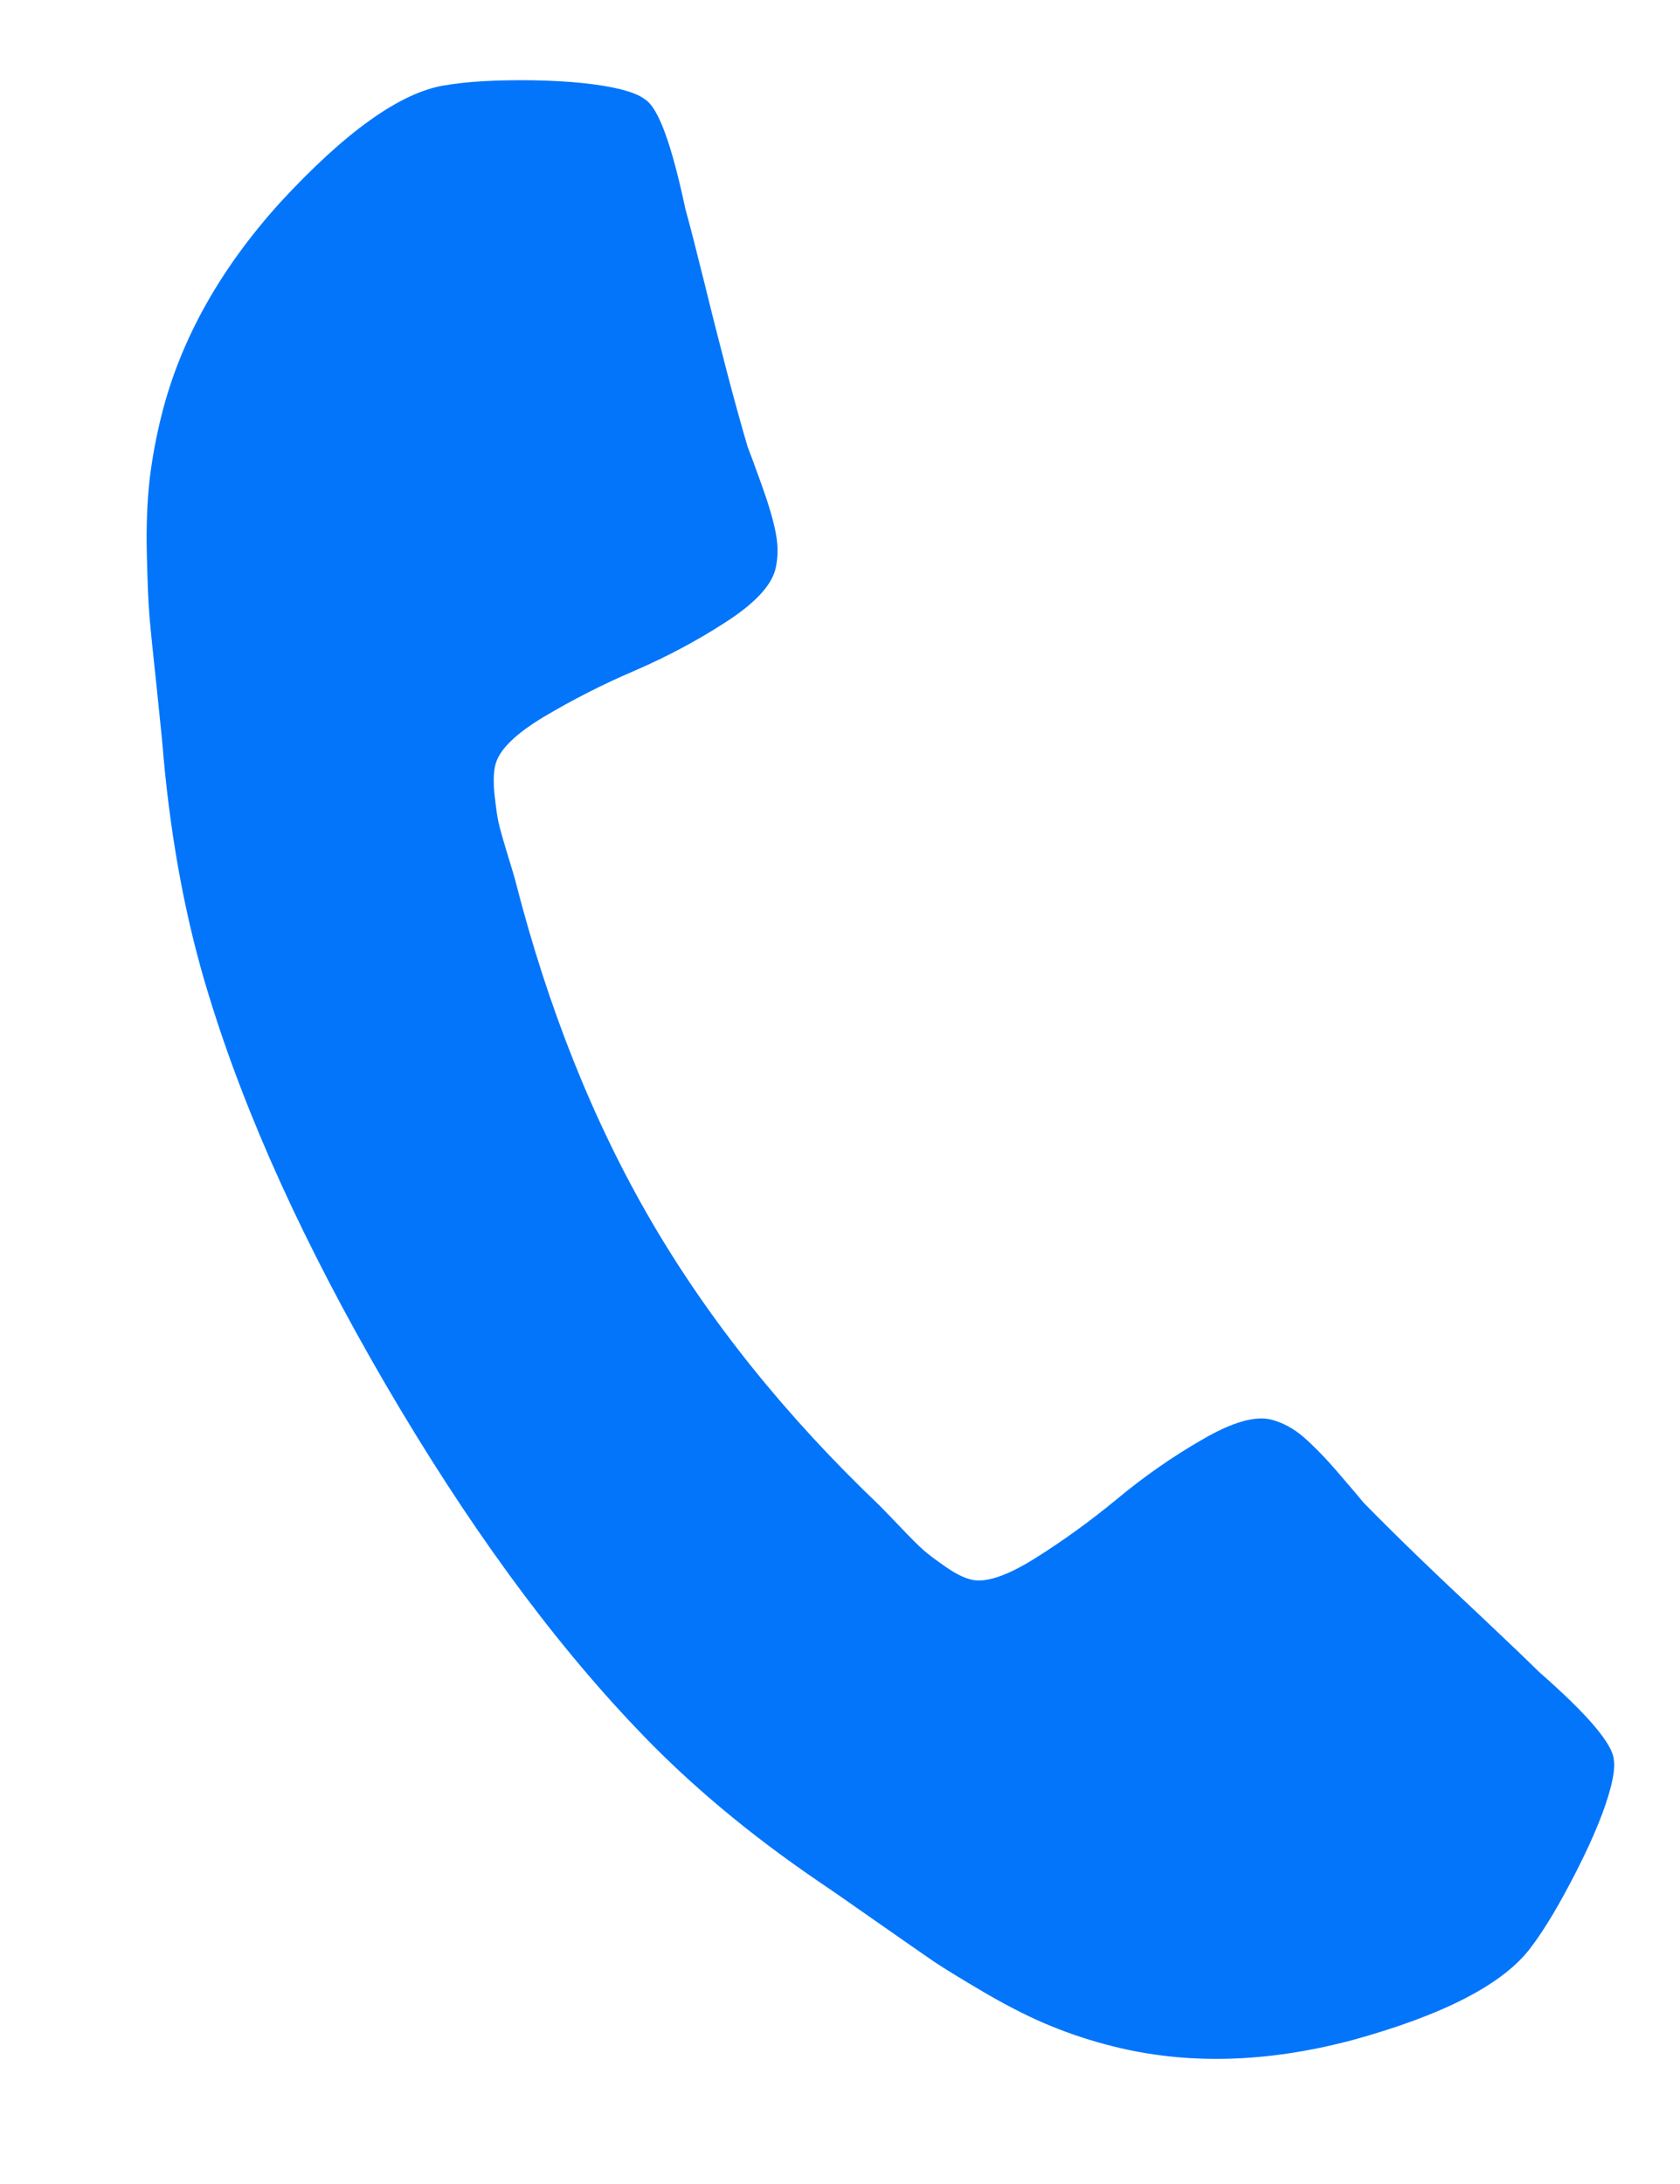 <svg width="10" height="13" viewBox="0 0 10 13" fill="none" xmlns="http://www.w3.org/2000/svg">
<path d="M9.589 10.633C9.556 10.764 9.489 10.93 9.388 11.129C9.287 11.328 9.196 11.482 9.113 11.591C8.952 11.808 8.597 11.993 8.048 12.144C7.538 12.279 7.065 12.291 6.627 12.181C6.498 12.149 6.376 12.109 6.259 12.061C6.142 12.014 6.013 11.949 5.871 11.867C5.73 11.784 5.626 11.721 5.559 11.676C5.492 11.63 5.373 11.547 5.201 11.427C5.029 11.306 4.923 11.233 4.884 11.207C4.461 10.92 4.095 10.613 3.788 10.288C3.276 9.751 2.779 9.069 2.296 8.242C1.814 7.415 1.463 6.644 1.244 5.928C1.11 5.496 1.02 5.021 0.973 4.503C0.97 4.456 0.957 4.326 0.935 4.114C0.912 3.902 0.897 3.754 0.89 3.673C0.883 3.591 0.878 3.467 0.874 3.3C0.87 3.134 0.876 2.987 0.89 2.859C0.905 2.731 0.929 2.601 0.962 2.47C1.074 2.023 1.309 1.602 1.667 1.206C2.057 0.783 2.384 0.55 2.647 0.508C2.78 0.485 2.955 0.475 3.175 0.478C3.394 0.482 3.567 0.5 3.696 0.532C3.763 0.549 3.811 0.569 3.84 0.592C3.919 0.642 3.998 0.859 4.079 1.241C4.108 1.346 4.146 1.495 4.194 1.688C4.241 1.881 4.286 2.056 4.327 2.214C4.368 2.371 4.409 2.52 4.45 2.659C4.459 2.682 4.486 2.753 4.529 2.873C4.572 2.992 4.602 3.091 4.617 3.17C4.633 3.249 4.632 3.322 4.615 3.39C4.59 3.487 4.492 3.592 4.32 3.703C4.147 3.815 3.966 3.911 3.776 3.993C3.586 4.074 3.407 4.166 3.237 4.267C3.067 4.369 2.971 4.464 2.949 4.551C2.938 4.595 2.936 4.653 2.943 4.724C2.951 4.796 2.958 4.851 2.966 4.889C2.974 4.927 2.993 4.994 3.022 5.089C3.051 5.184 3.067 5.237 3.069 5.248C3.263 6.005 3.533 6.68 3.879 7.273C4.226 7.867 4.678 8.43 5.237 8.963C5.245 8.971 5.283 9.01 5.351 9.081C5.419 9.153 5.468 9.201 5.497 9.227C5.526 9.252 5.569 9.285 5.627 9.325C5.685 9.366 5.736 9.391 5.779 9.402C5.864 9.424 5.991 9.382 6.159 9.277C6.327 9.172 6.491 9.053 6.651 8.921C6.811 8.788 6.98 8.67 7.158 8.568C7.335 8.465 7.471 8.426 7.567 8.45C7.633 8.467 7.697 8.501 7.757 8.552C7.817 8.604 7.889 8.677 7.971 8.773C8.053 8.868 8.102 8.926 8.117 8.945C8.218 9.048 8.326 9.155 8.442 9.267C8.558 9.379 8.688 9.502 8.831 9.636C8.974 9.771 9.084 9.876 9.161 9.952C9.451 10.206 9.599 10.38 9.606 10.475C9.612 10.512 9.606 10.565 9.589 10.633L9.589 10.633Z" fill="#0275FB"/>
</svg>
